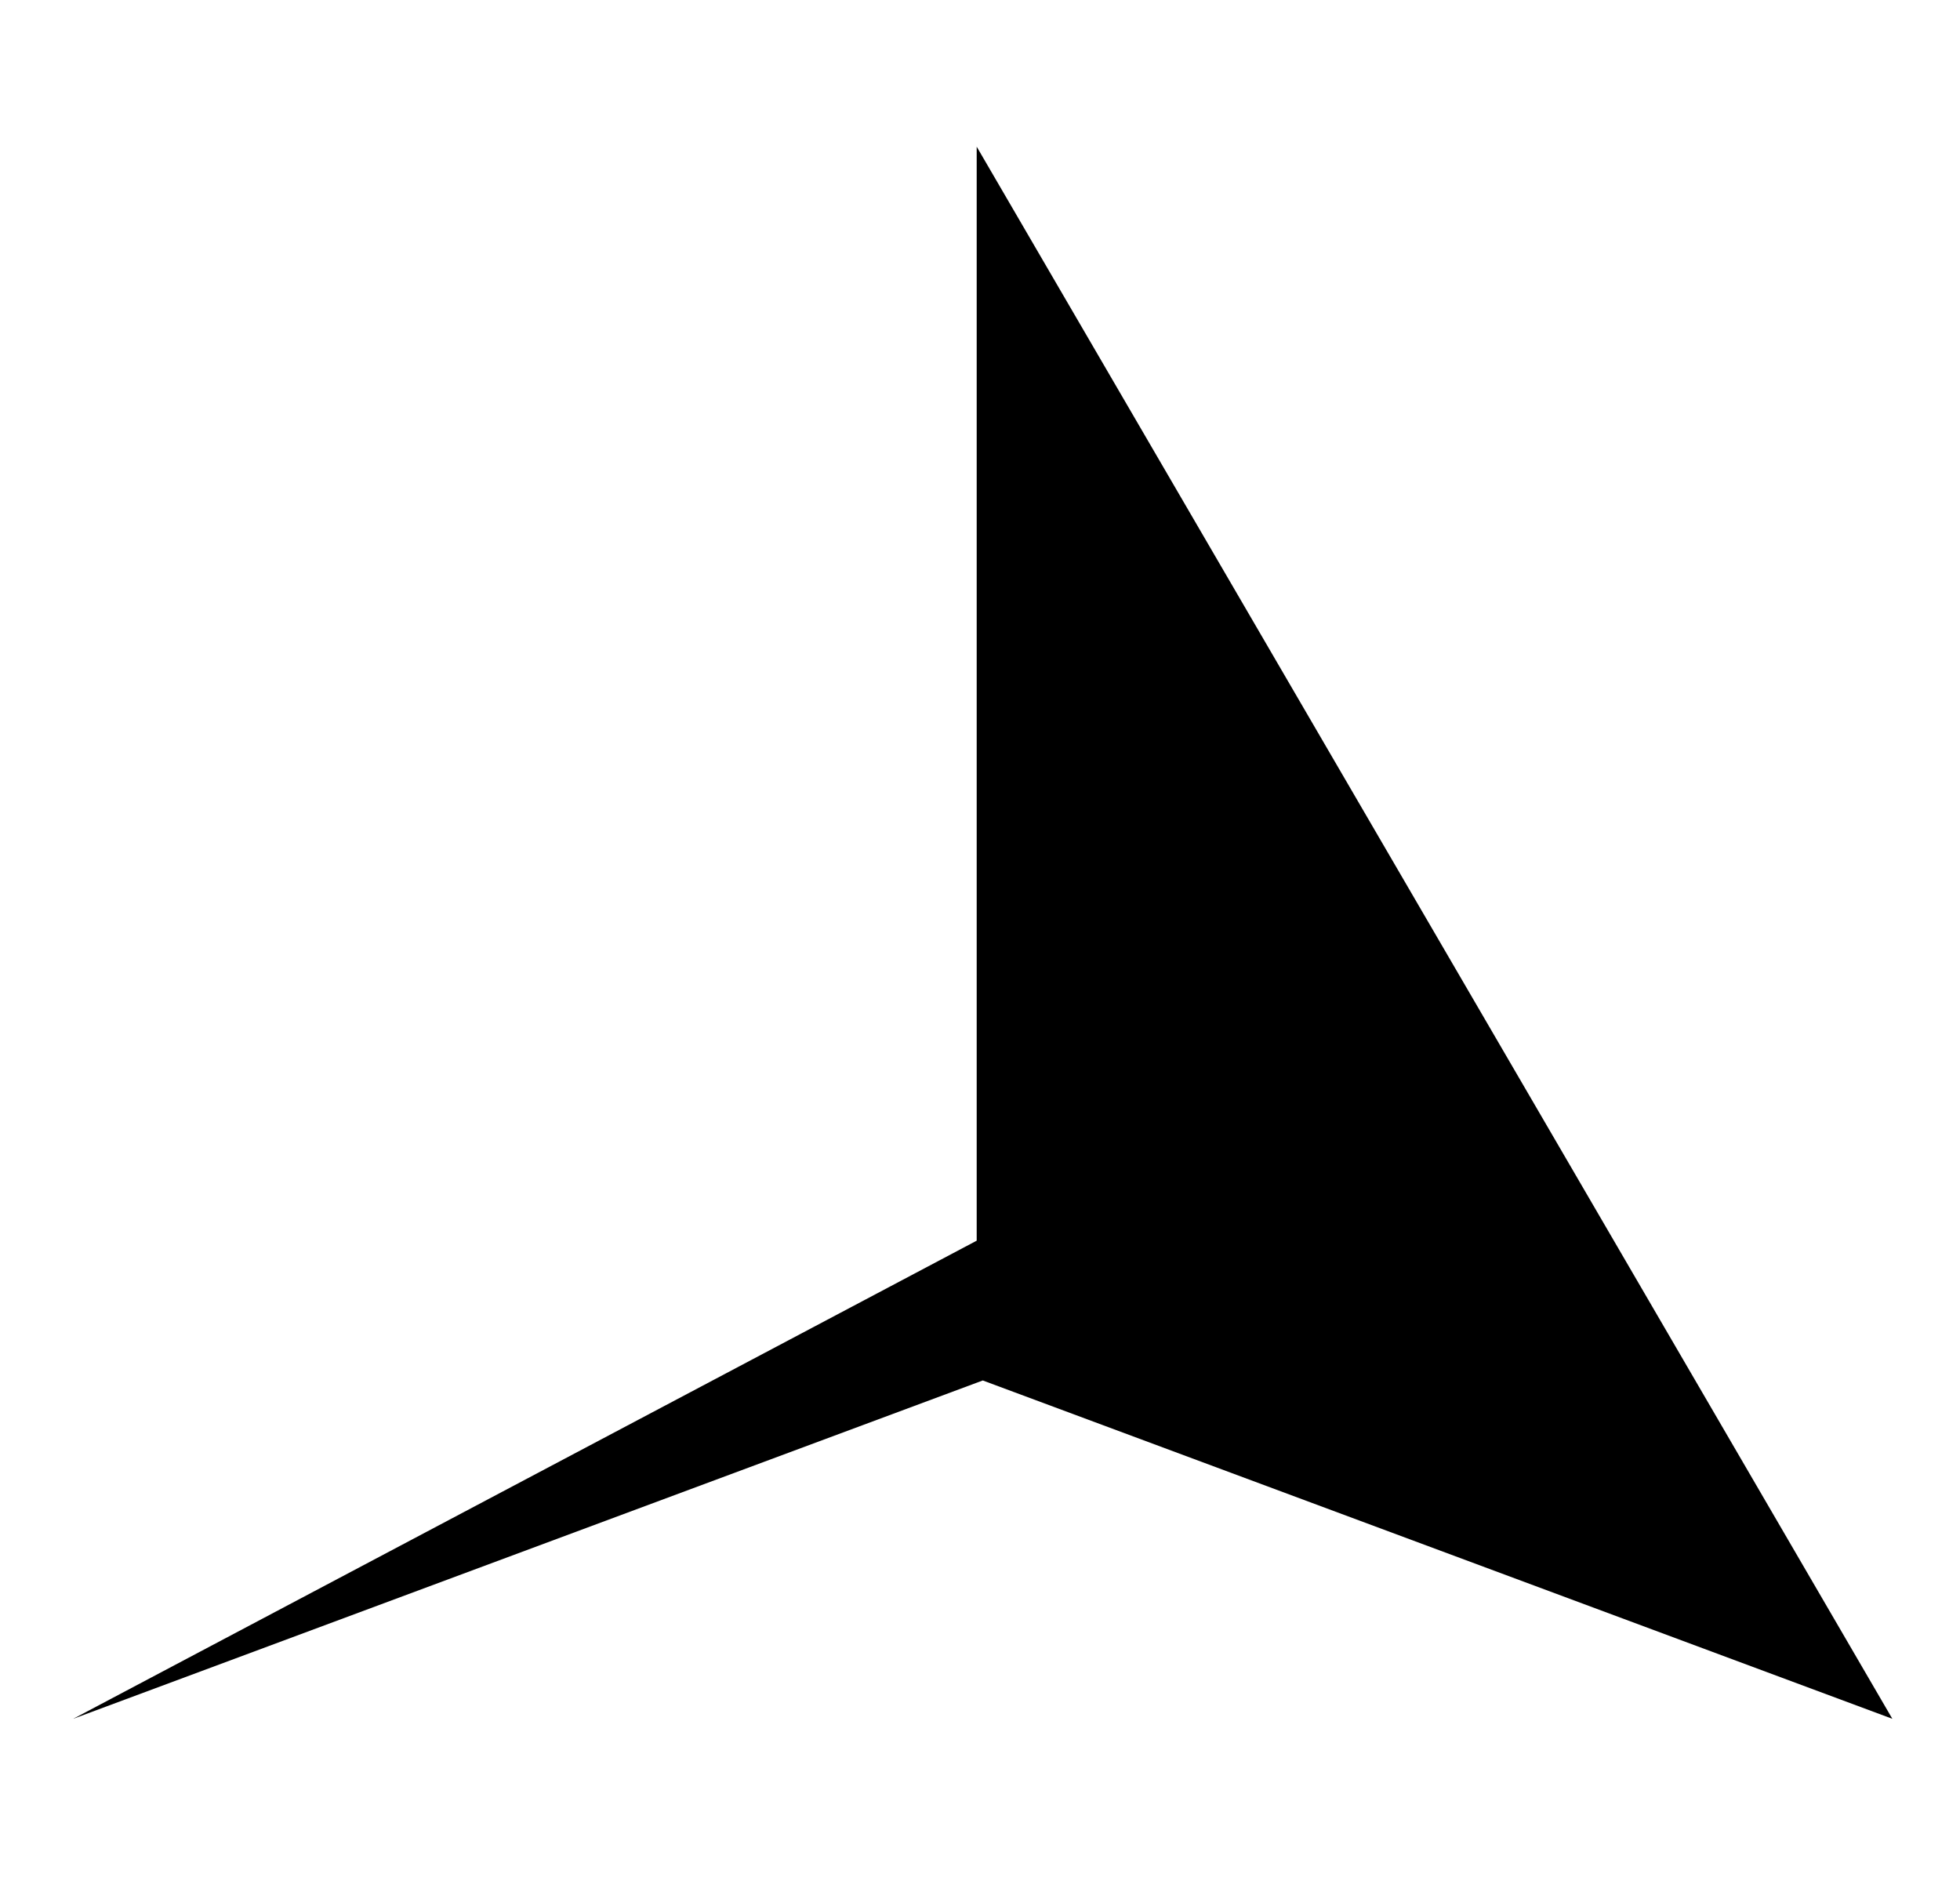 <svg id="Layer_1" data-name="Layer 1" xmlns="http://www.w3.org/2000/svg" viewBox="0 0 521.48 505.18"><polygon points="19.48 457.27 259.86 330.07 259.86 39.02 503.48 457.27 261.48 367.26 19.48 457.27"/></svg>